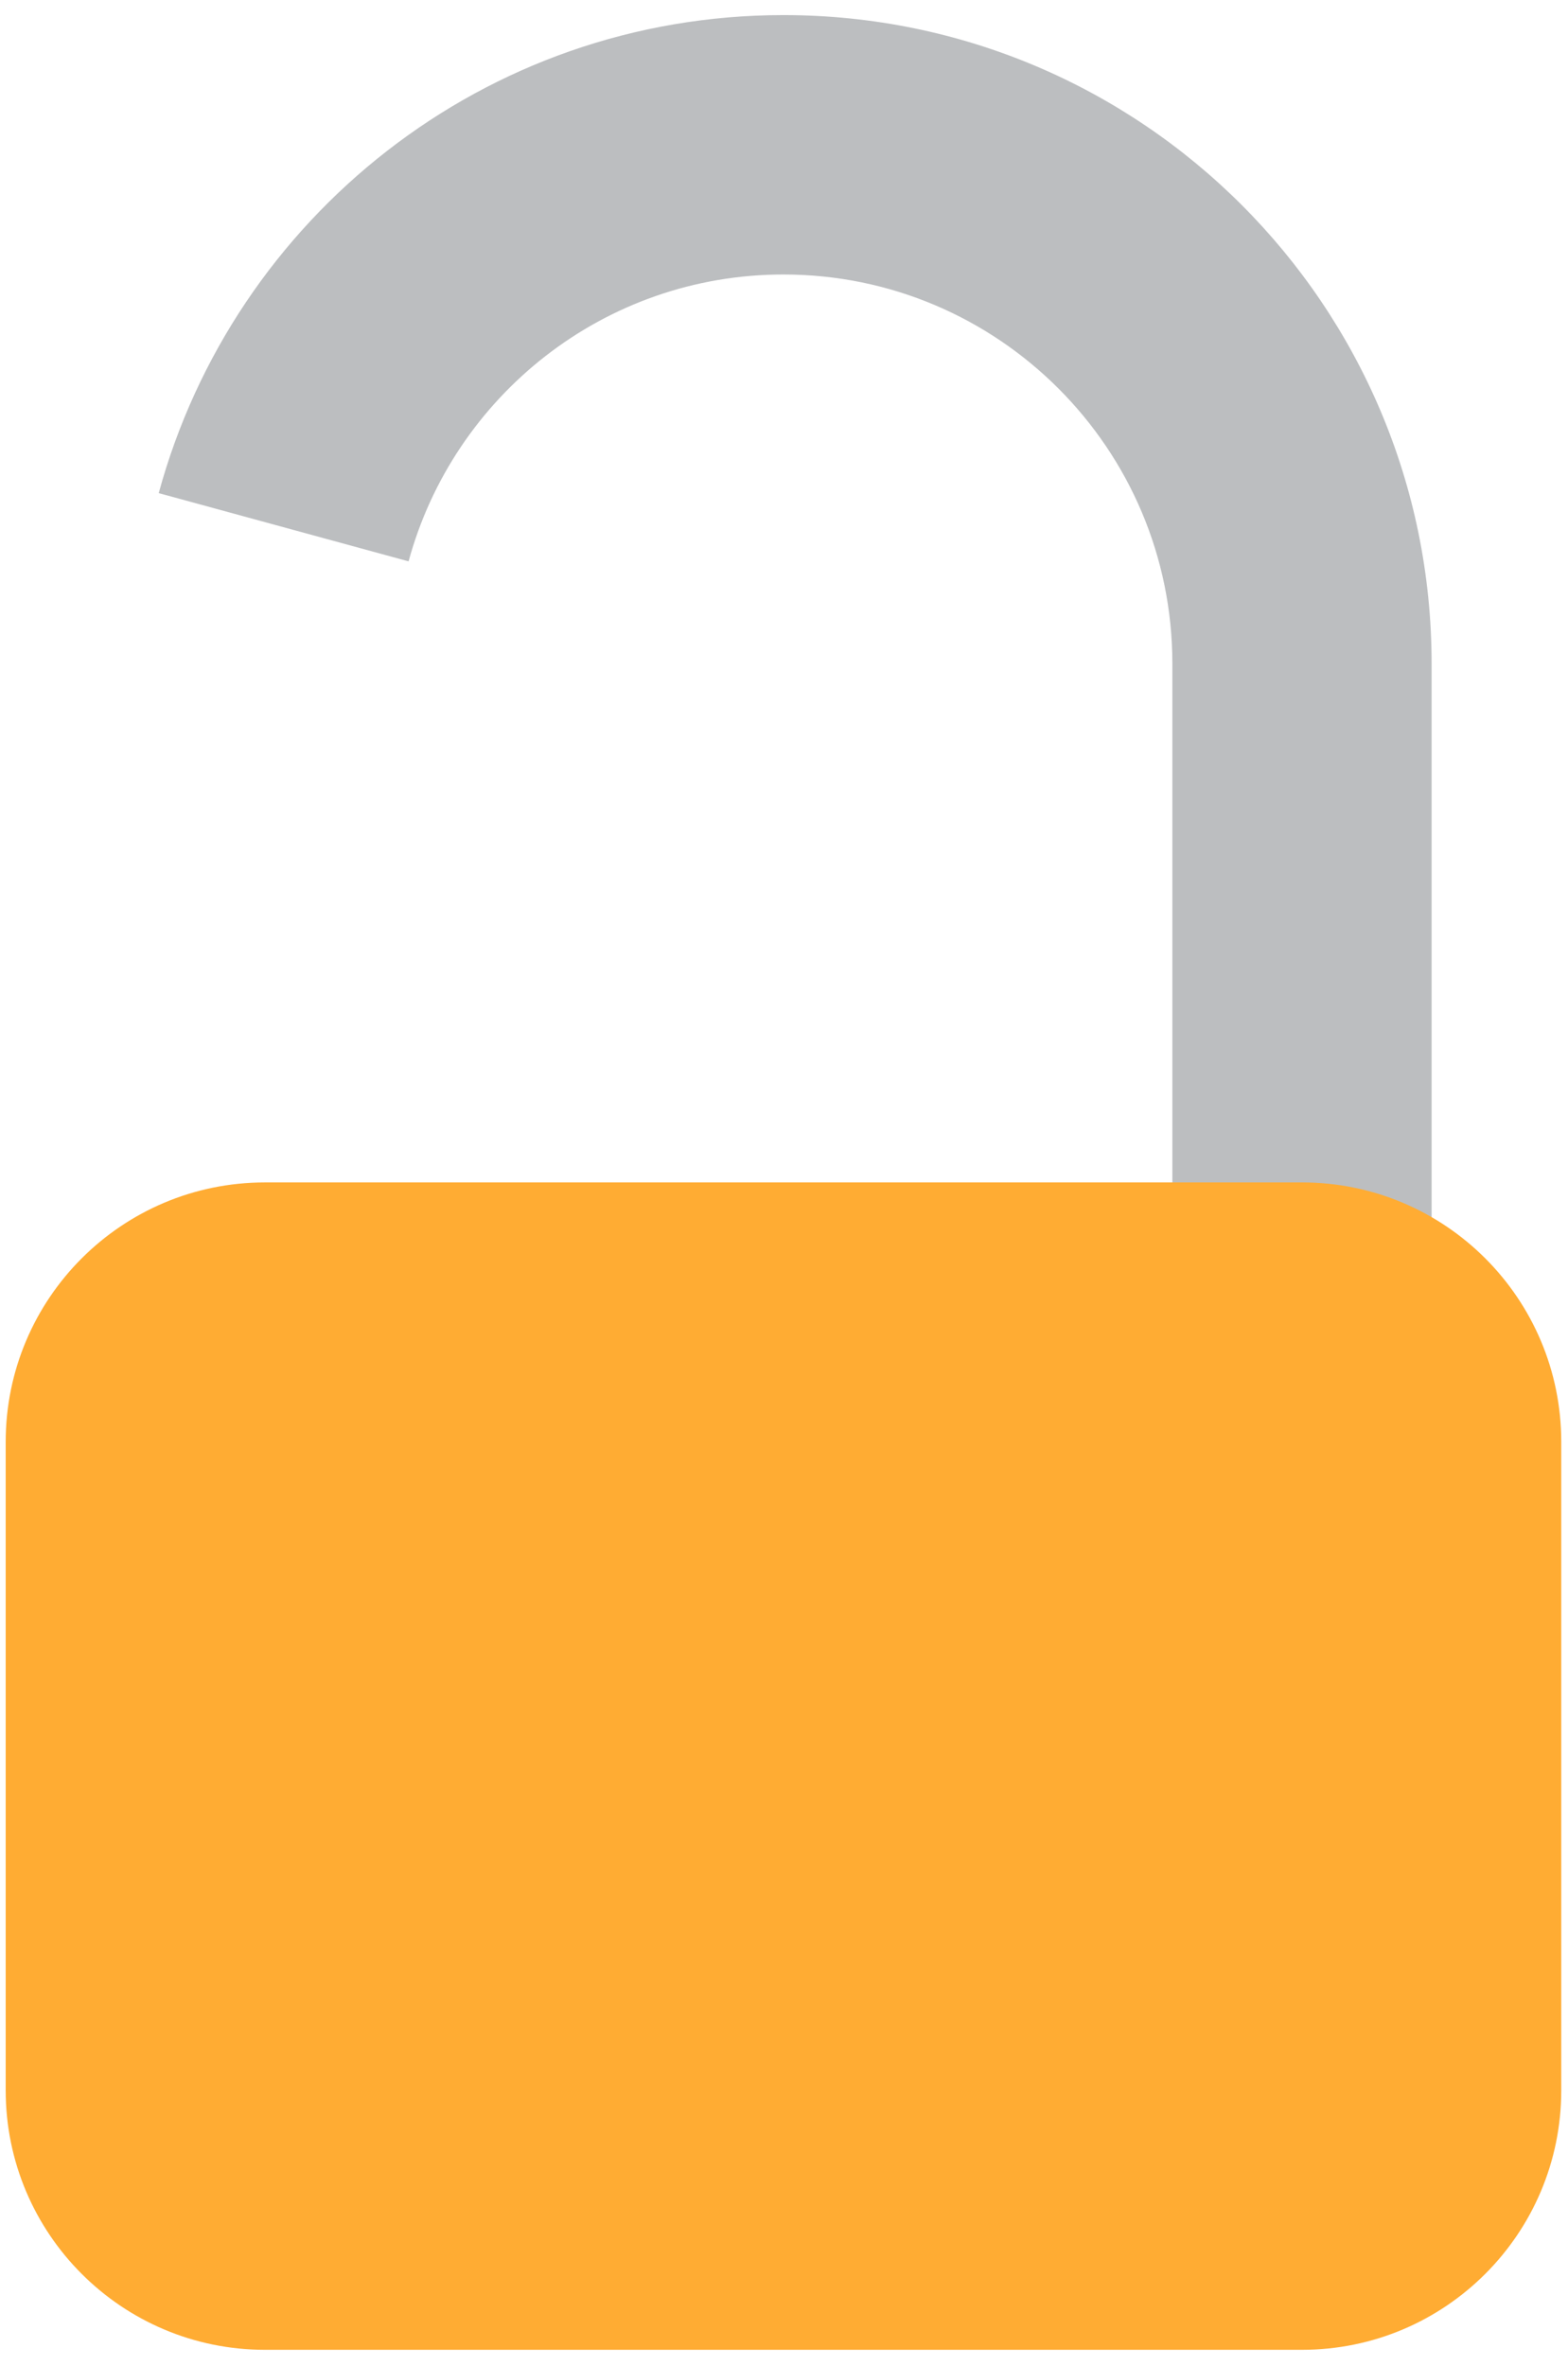 <?xml version="1.0" encoding="UTF-8"?>
<svg width="63px" height="95px" viewBox="0 0 63 95" version="1.1" xmlns="http://www.w3.org/2000/svg" xmlns:xlink="http://www.w3.org/1999/xlink">
    <!-- Generator: Sketch 51.2 (57519) - http://www.bohemiancoding.com/sketch -->
    <title>Lock, Open, Unlock</title>
    <desc>Created with Sketch.</desc>
    <defs>
        <polygon id="path-1" points="0 98.958 98.958 98.958 98.958 0 0 0"></polygon>
    </defs>
    <g id="Page-1" stroke="none" stroke-width="1" fill="none" fill-rule="evenodd">
        <g id="Lock,-Open,-Unlock" transform="translate(-18, -2)">
            <g id="svg2">
                <g id="g10" transform="translate(49.479, 49.479) scale(-1, 1) rotate(-180) translate(-49.479, -49.479) ">
                    <g id="g12">
                        <g id="g14-Clipped">
                            <mask id="mask-2" fill="white">
                                <use xlink:href="#path-1"></use>
                            </mask>
                            <g id="path18"></g>
                            <g id="g14" mask="url(#mask-2)">
                                <g transform="translate(18.229, 2.604)">
                                    <g id="g20" transform="translate(5.208, 41.665)">
                                        <path d="M26.042,52.083 C14.031,52.083 3.951,43.943 0.94,32.888 L10.979,30.148 C12.786,36.784 18.836,41.667 26.042,41.667 C34.669,41.667 41.667,34.669 41.667,26.042 L41.667,0 L52.083,0 L52.083,26.042 C52.083,40.424 40.424,52.083 26.042,52.083" id="path22" fill="#BCBEC0" fill-rule="nonzero"></path>
                                    </g>
                                    <g id="g24">
                                        <path d="M62.5,10.417 C62.5,4.664 57.836,0 52.083,0 L10.417,0 C4.664,0 0,4.664 0,10.417 L0,36.458 C0,42.211 4.664,46.875 10.417,46.875 L52.083,46.875 C57.836,46.875 62.5,42.211 62.5,36.458 L62.5,10.417 Z" id="path26" fill="#FFAC33" fill-rule="nonzero"></path>
                                    </g>
                                </g>
                            </g>
                        </g>
                    </g>
                </g>
            </g>
        </g>
    </g>
</svg>